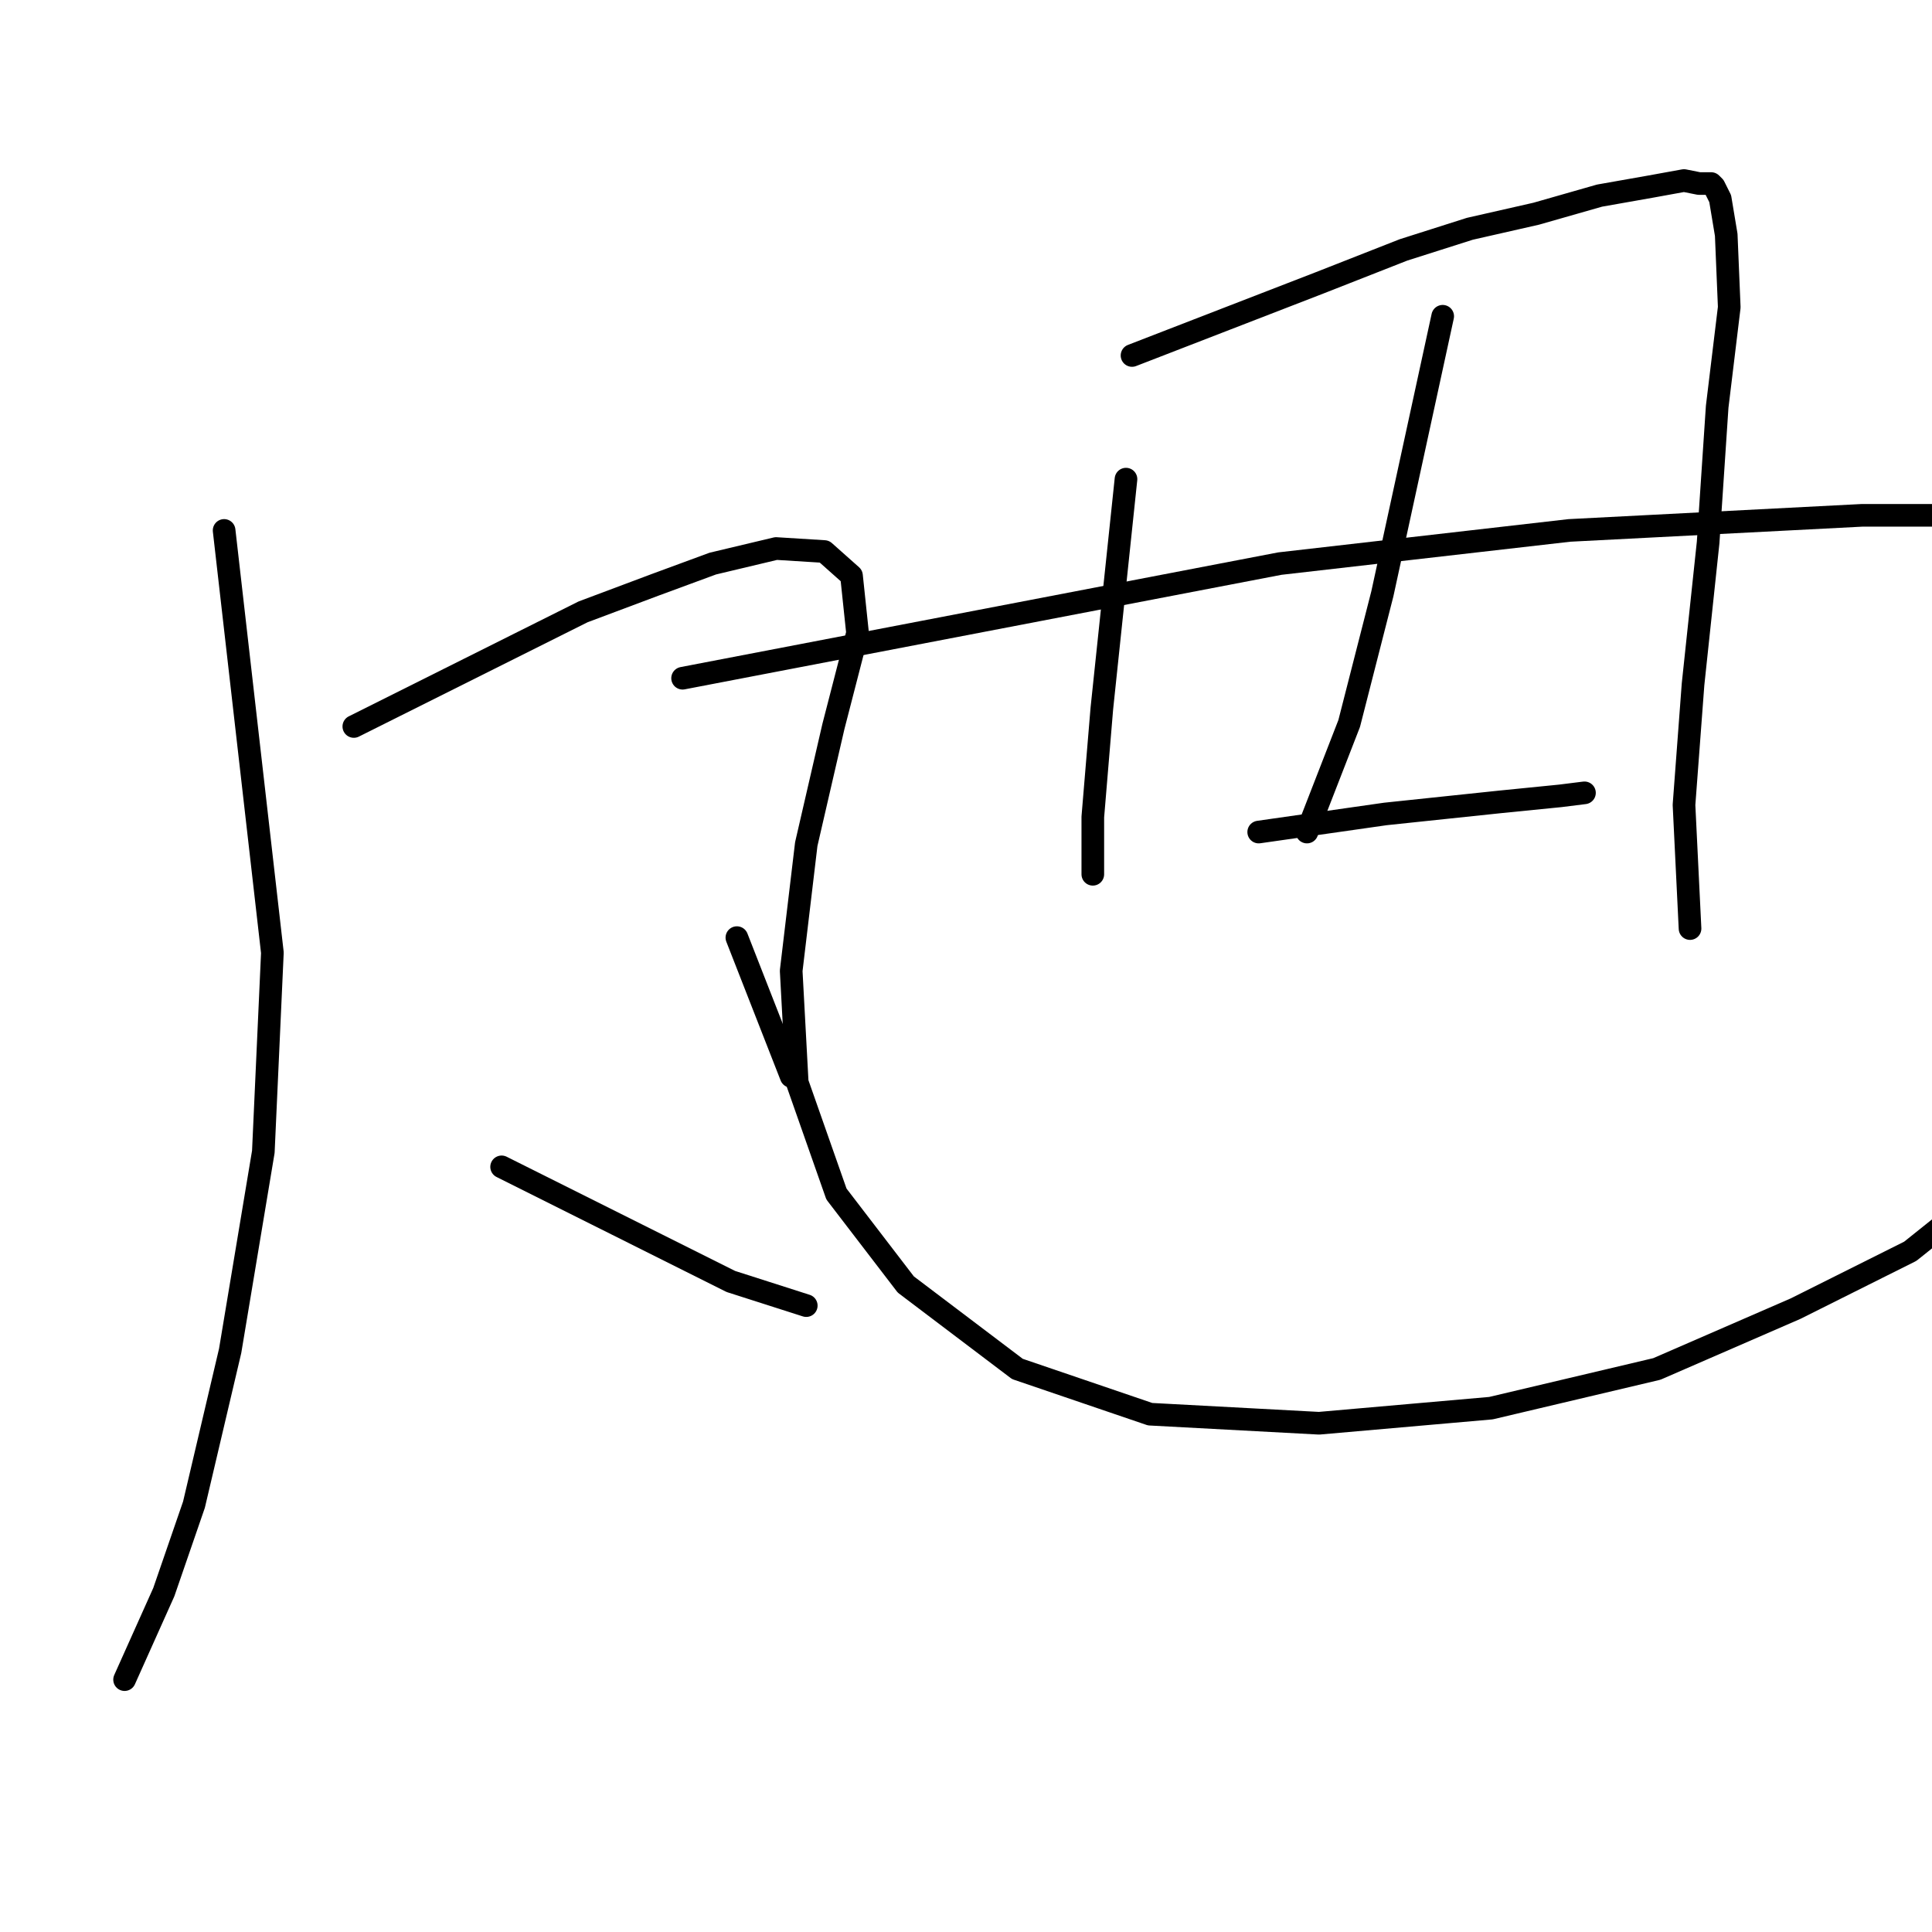 <?xml version="1.0" standalone="no"?>
    <svg width="256" height="256" xmlns="http://www.w3.org/2000/svg" version="1.1">
    <polyline stroke="black" stroke-width="3" stroke-linecap="round" fill="transparent" stroke-linejoin="round" points="29.697 70.284 32.894 98.261 36.092 126.238 34.893 152.616 30.496 178.995 25.7 199.378 21.704 210.968 16.508 222.559 16.508 222.559 " />
        <polyline stroke="black" stroke-width="3" stroke-linecap="round" fill="transparent" stroke-linejoin="round" points="46.883 96.262 62.071 88.669 77.258 81.075 86.85 77.478 94.444 74.68 102.837 72.682 109.232 73.081 112.829 76.279 113.628 83.872 110.431 96.262 106.834 111.85 104.836 128.636 105.635 143.424 110.831 158.212 120.023 170.202 134.811 181.393 152.397 187.388 174.778 188.587 197.56 186.588 219.542 181.393 237.927 173.399 253.114 165.805 261.108 159.411 266.703 153.416 268.701 146.221 263.506 128.236 263.506 128.236 " />
        <polyline stroke="black" stroke-width="3" stroke-linecap="round" fill="transparent" stroke-linejoin="round" points="97.641 124.239 101.238 133.432 104.836 142.624 104.836 142.624 " />
        <polyline stroke="black" stroke-width="3" stroke-linecap="round" fill="transparent" stroke-linejoin="round" points="66.467 154.615 81.655 162.208 96.842 169.802 106.834 173 106.834 173 " />
        <polyline stroke="black" stroke-width="3" stroke-linecap="round" fill="transparent" stroke-linejoin="round" points="149.199 63.489 147.601 78.677 146.002 93.864 144.803 108.253 144.803 115.846 144.803 115.846 " />
        <polyline stroke="black" stroke-width="3" stroke-linecap="round" fill="transparent" stroke-linejoin="round" points="166.785 110.251 175.178 109.052 183.571 107.853 191.165 107.053 198.759 106.254 206.752 105.455 209.95 105.055 209.95 105.055 " />
        <polyline stroke="black" stroke-width="3" stroke-linecap="round" fill="transparent" stroke-linejoin="round" points="149.999 47.103 162.388 42.306 174.778 37.51 185.969 33.114 194.762 30.316 203.555 28.318 211.948 25.92 218.742 24.721 223.139 23.922 225.137 24.321 226.736 24.321 227.136 24.721 227.935 26.32 228.734 31.116 229.134 40.708 227.535 53.897 226.336 71.882 224.338 90.667 223.139 106.654 223.938 123.04 223.938 123.04 " />
        <polyline stroke="black" stroke-width="3" stroke-linecap="round" fill="transparent" stroke-linejoin="round" points="191.165 41.907 187.168 60.292 183.171 78.677 178.775 95.863 173.18 110.251 173.18 110.251 " />
        <polyline stroke="black" stroke-width="3" stroke-linecap="round" fill="transparent" stroke-linejoin="round" points="90.447 89.868 130.015 82.274 169.583 74.68 207.951 70.284 246.719 68.285 278.693 68.285 304.672 70.284 316.263 72.682 316.263 72.682 " />
        </svg>